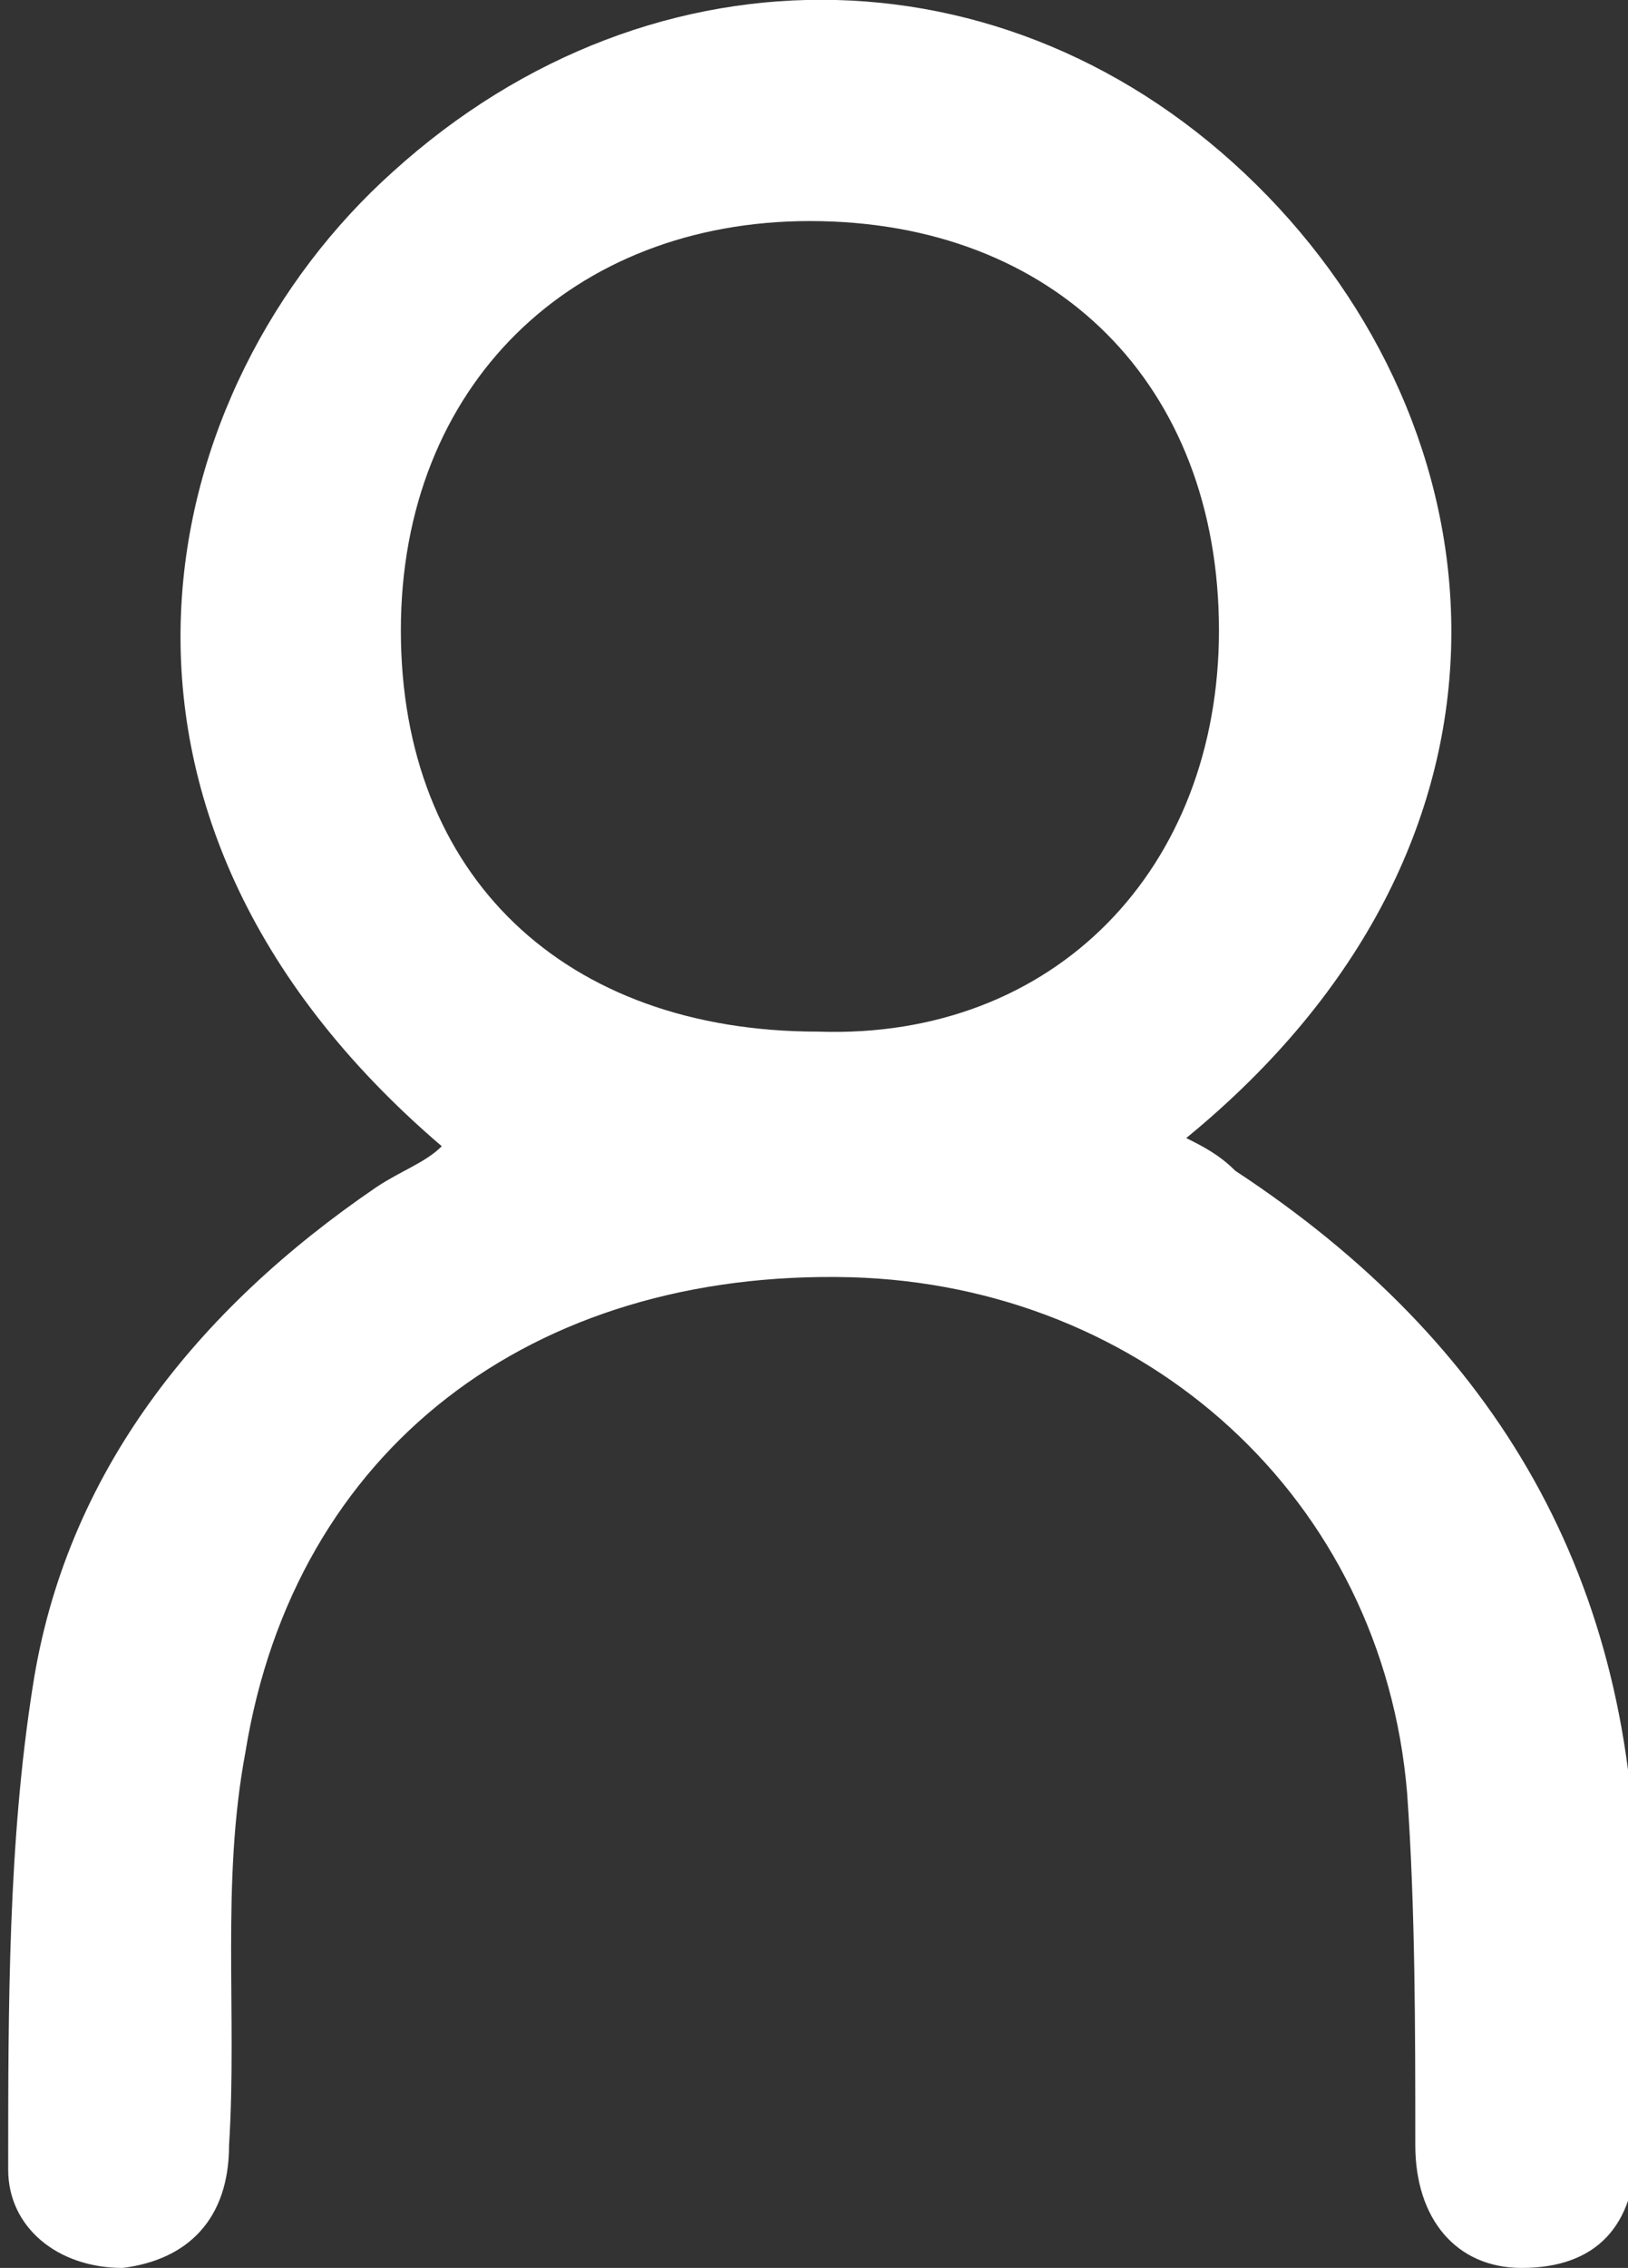 <?xml version="1.0" encoding="utf-8"?>
<!-- Generator: Adobe Illustrator 21.0.0, SVG Export Plug-In . SVG Version: 6.00 Build 0)  -->
<svg version="1.1" id="Calque_1" xmlns="http://www.w3.org/2000/svg" xmlns:xlink="http://www.w3.org/1999/xlink" x="0px" y="0px"
	 viewBox="0 0 19.9 27.7" style="enable-background:new 0 0 19.9 27.7;" xml:space="preserve">
<rect x="0" y="0" width="19.9" height="27.7" fill="#333333" stroke="none"/>
<style type="text/css">
	.st0{fill:#FFFFFF;}
</style>
<path class="st0" d="M5.4,14C0.6,9.9,1.9,4.7,4.8,2.1c3.2-2.9,7.7-2.8,10.7,0.3c2.9,3,3.4,7.9-1,11.5c0.2,0.1,0.4,0.2,0.6,0.4
	c3.2,2.1,4.9,5,4.9,8.9c0,1,0,2,0,3c0,1-0.5,1.5-1.4,1.5c-0.8,0-1.3-0.6-1.3-1.5c0-1.4,0-2.9-0.1-4.3c-0.3-3.6-3.2-6.2-6.8-6.3
	c-3.9-0.1-6.8,2.1-7.4,5.8c-0.3,1.6-0.1,3.2-0.2,4.8c0,0.9-0.5,1.4-1.3,1.5c-0.8,0-1.4-0.5-1.4-1.2c0-2,0-4,0.3-5.9
	C0.8,18,2.4,16,4.6,14.5C4.9,14.3,5.2,14.2,5.4,14z M14.9,7.7c0-3-2-5-5-5c-2.9,0-5,2-5,5c0,3,2,4.9,5.1,4.9
	C12.9,12.7,14.9,10.6,14.9,7.7z"/>
</svg>
